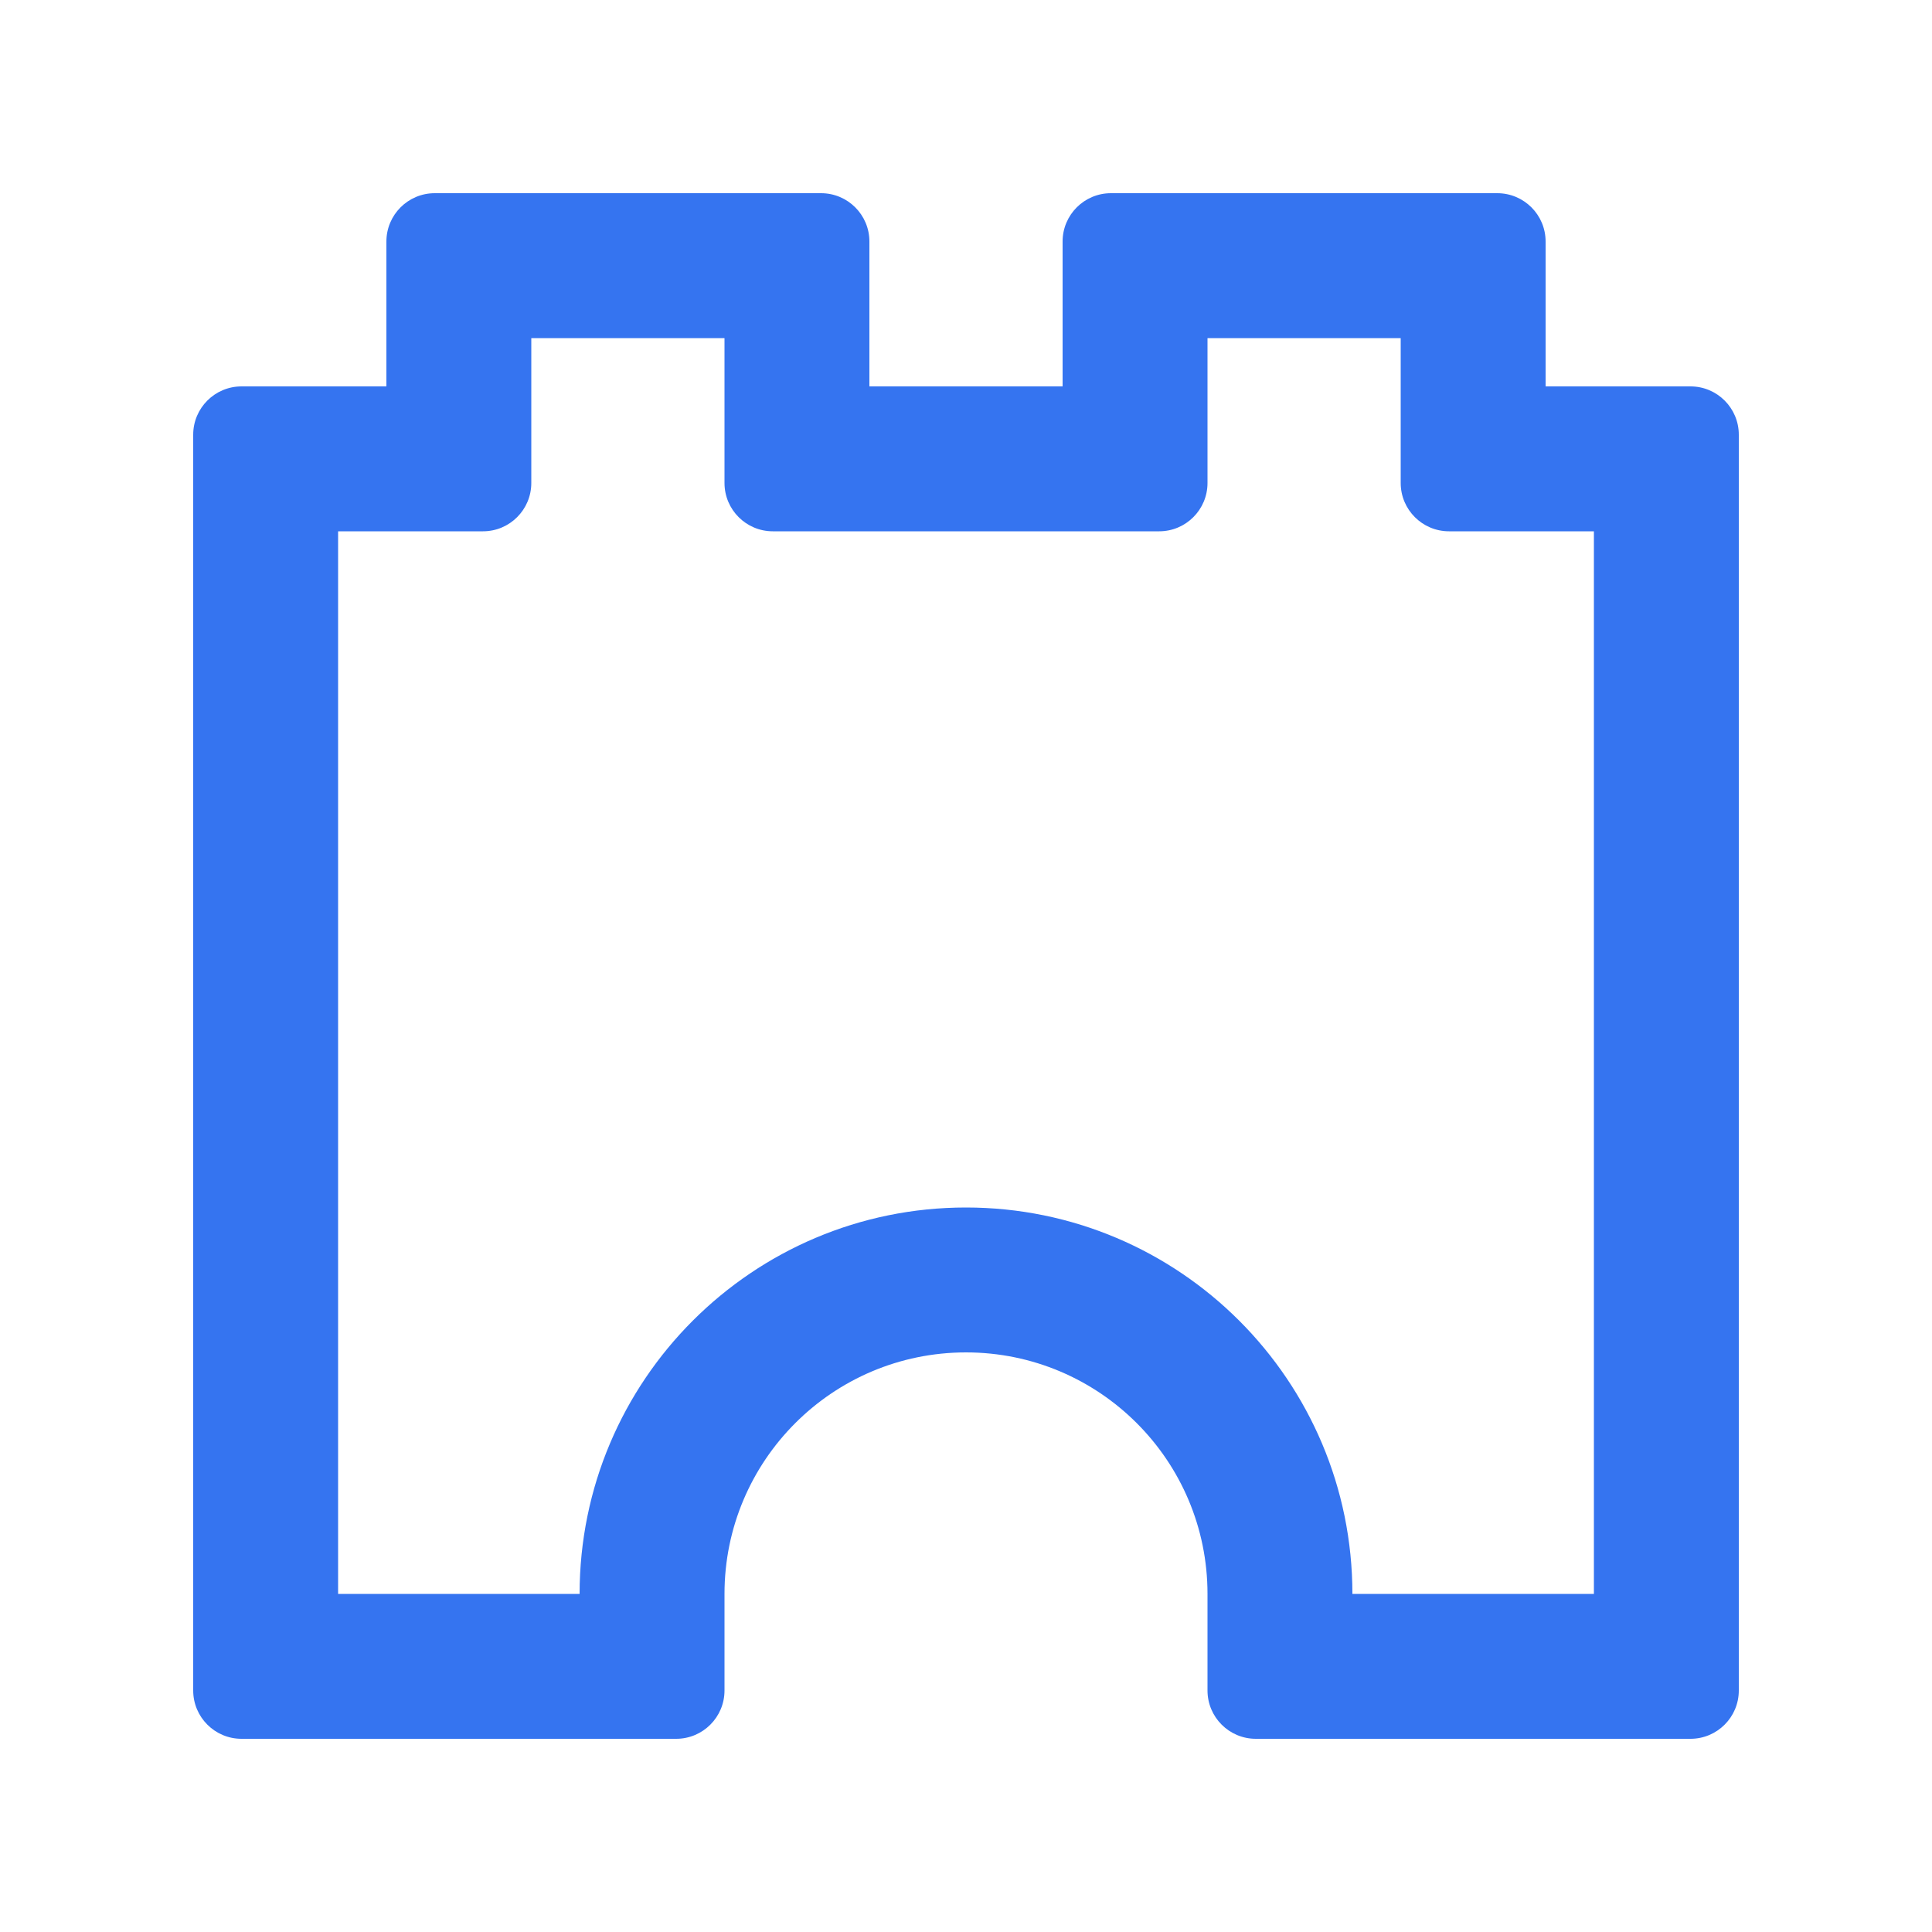 <svg width="40" height="40" viewBox="0 0 40 40" fill="none" xmlns="http://www.w3.org/2000/svg">
  <path fill-rule="evenodd" clip-rule="evenodd" d="M11 10C11 10.552 10.552 11 10 11H7V33H12C12 28.582 15.582 25 20 25C24.418 25 28 28.582 28 33H33V11H30C29.448 11 29 10.552 29 10V7H25V10C25 10.552 24.552 11 24 11H16C15.448 11 15 10.552 15 10V7H11V10ZM4 9C4 8.448 4.448 8 5 8H8V5C8 4.448 8.448 4 9 4H17C17.552 4 18 4.448 18 5V8H22V5C22 4.448 22.448 4 23 4H31C31.552 4 32 4.448 32 5V8H35C35.552 8 36 8.448 36 9V35C36 35.552 35.552 36 35 36H26C25.448 36 25 35.552 25 35V33C25 30.239 22.761 28 20 28C17.239 28 15 30.239 15 33V35C15 35.552 14.552 36 14 36H5C4.448 36 4 35.552 4 35V9Z" fill="#3574F0"/>
</svg>
